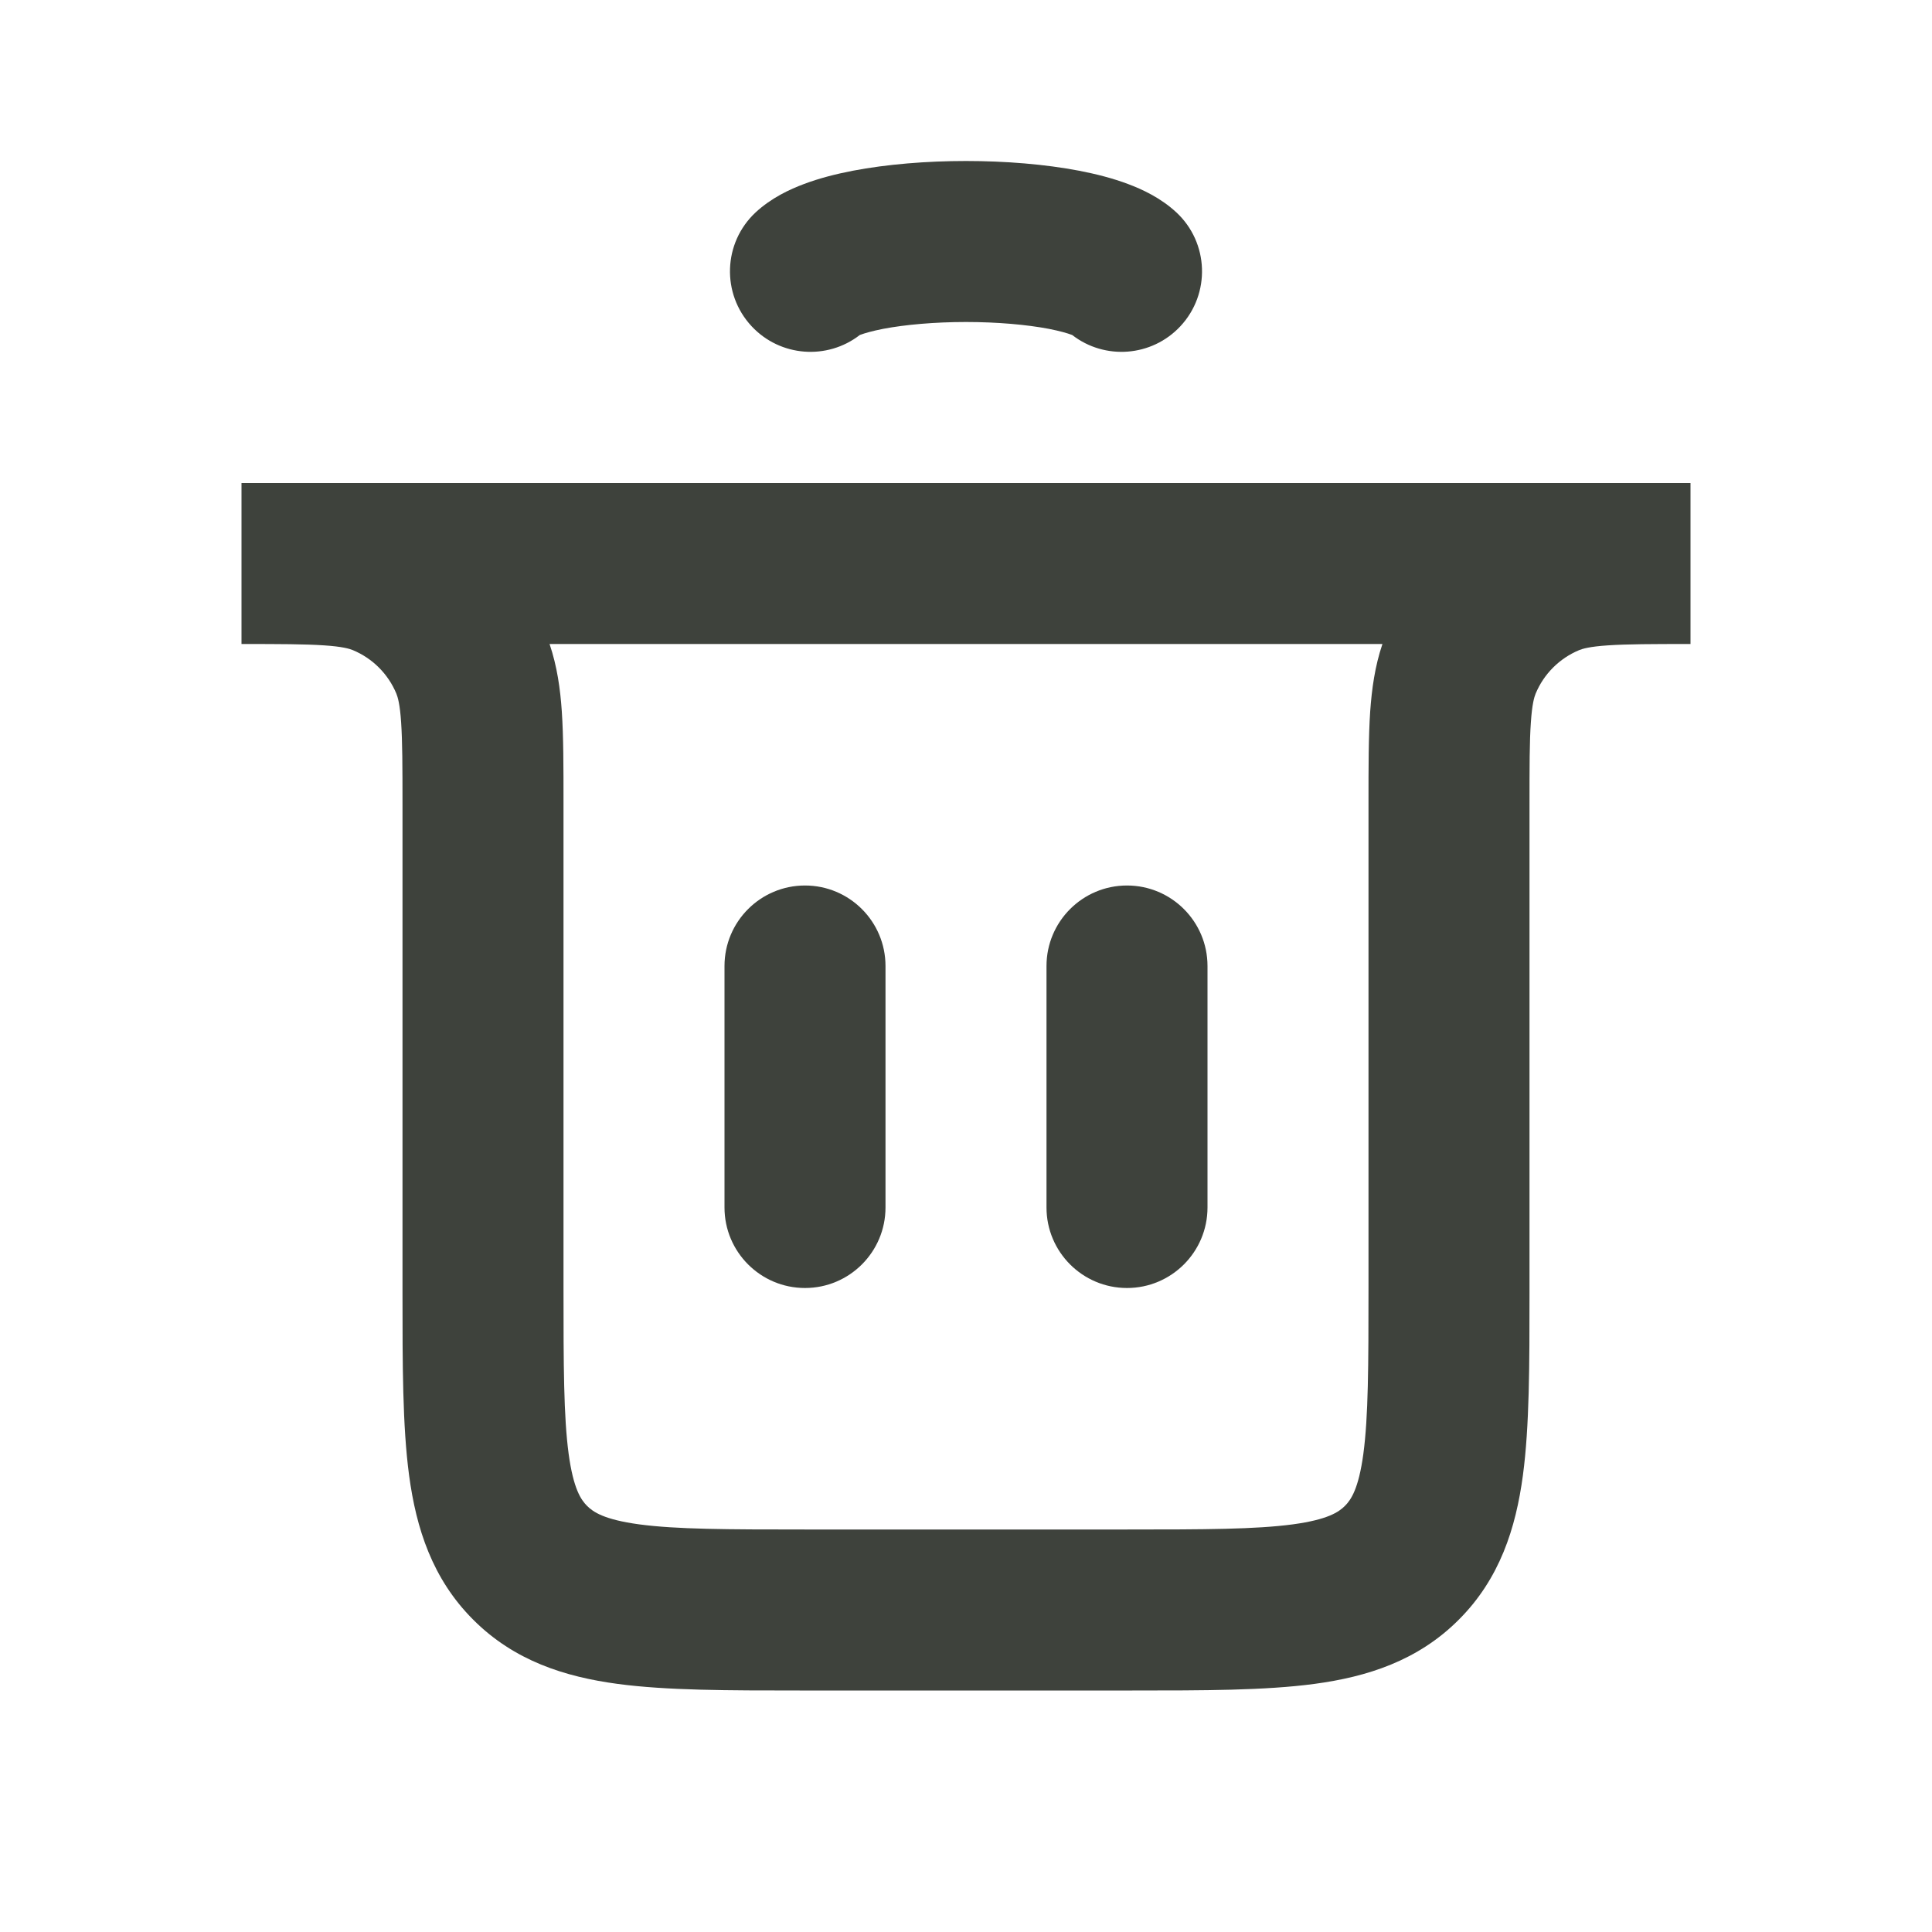 <svg width="24" height="24" viewBox="0 0 24 24" fill="none" xmlns="http://www.w3.org/2000/svg">
<path d="M12 2C12.489 2 12.982 2.04 13.406 2.121C13.618 2.162 13.825 2.215 14.013 2.286C14.184 2.35 14.417 2.456 14.614 2.639C15.018 3.016 15.04 3.649 14.663 4.053C14.307 4.434 13.724 4.475 13.32 4.162L13.312 4.159C13.259 4.139 13.166 4.112 13.029 4.085C12.755 4.033 12.391 4 12 4C11.609 4 11.245 4.033 10.971 4.085C10.834 4.112 10.741 4.139 10.688 4.159L10.68 4.162C10.276 4.475 9.693 4.434 9.337 4.053C8.96 3.649 8.982 3.016 9.386 2.639C9.583 2.456 9.816 2.35 9.987 2.286C10.175 2.215 10.382 2.162 10.594 2.121C11.018 2.04 11.511 2 12 2Z" fill="#3E423C"/>
<path d="M9 15C9 15.552 9.448 16 10 16C10.552 16 11 15.552 11 15L11 12C11 11.448 10.552 11 10 11C9.448 11 9 11.448 9 12L9 15Z" fill="#3E423C"/>
<path d="M13 15C13 15.552 13.448 16 14 16C14.552 16 15 15.552 15 15V12C15 11.448 14.552 11 14 11C13.448 11 13 11.448 13 12V15Z" fill="#3E423C"/>
<path fill-rule="evenodd" clip-rule="evenodd" d="M4.026 8.017C3.789 8.001 3.48 8 3 8V6H21V8C20.52 8 20.211 8.001 19.974 8.017C19.746 8.032 19.659 8.059 19.617 8.076C19.372 8.178 19.178 8.372 19.076 8.617C19.059 8.659 19.032 8.746 19.017 8.974C19 9.211 19 9.52 19 10L19 16.066C19 16.952 19 17.716 18.918 18.328C18.83 18.983 18.631 19.612 18.121 20.121C17.612 20.631 16.983 20.83 16.328 20.918C15.716 21 14.952 21 14.066 21H9.934C9.048 21 8.284 21 7.672 20.918C7.017 20.83 6.388 20.631 5.879 20.121C5.369 19.612 5.17 18.983 5.082 18.328C5 17.716 5 16.952 5 16.066L5 10C5 9.52 4.999 9.211 4.983 8.974C4.968 8.746 4.941 8.659 4.924 8.617C4.822 8.372 4.628 8.178 4.383 8.076C4.341 8.059 4.254 8.032 4.026 8.017ZM17.021 8.838C17.041 8.558 17.079 8.278 17.173 8H6.827C6.921 8.278 6.96 8.558 6.979 8.838C7 9.151 7 9.529 7 9.968L7 16C7 16.971 7.002 17.599 7.064 18.061C7.123 18.495 7.217 18.631 7.293 18.707C7.369 18.783 7.505 18.877 7.939 18.936C8.401 18.998 9.029 19 10 19H14C14.971 19 15.599 18.998 16.061 18.936C16.495 18.877 16.631 18.783 16.707 18.707C16.783 18.631 16.877 18.495 16.936 18.061C16.998 17.599 17 16.971 17 16V9.968C17 9.529 17 9.151 17.021 8.838Z" fill="#3E423C"/>
</svg>
